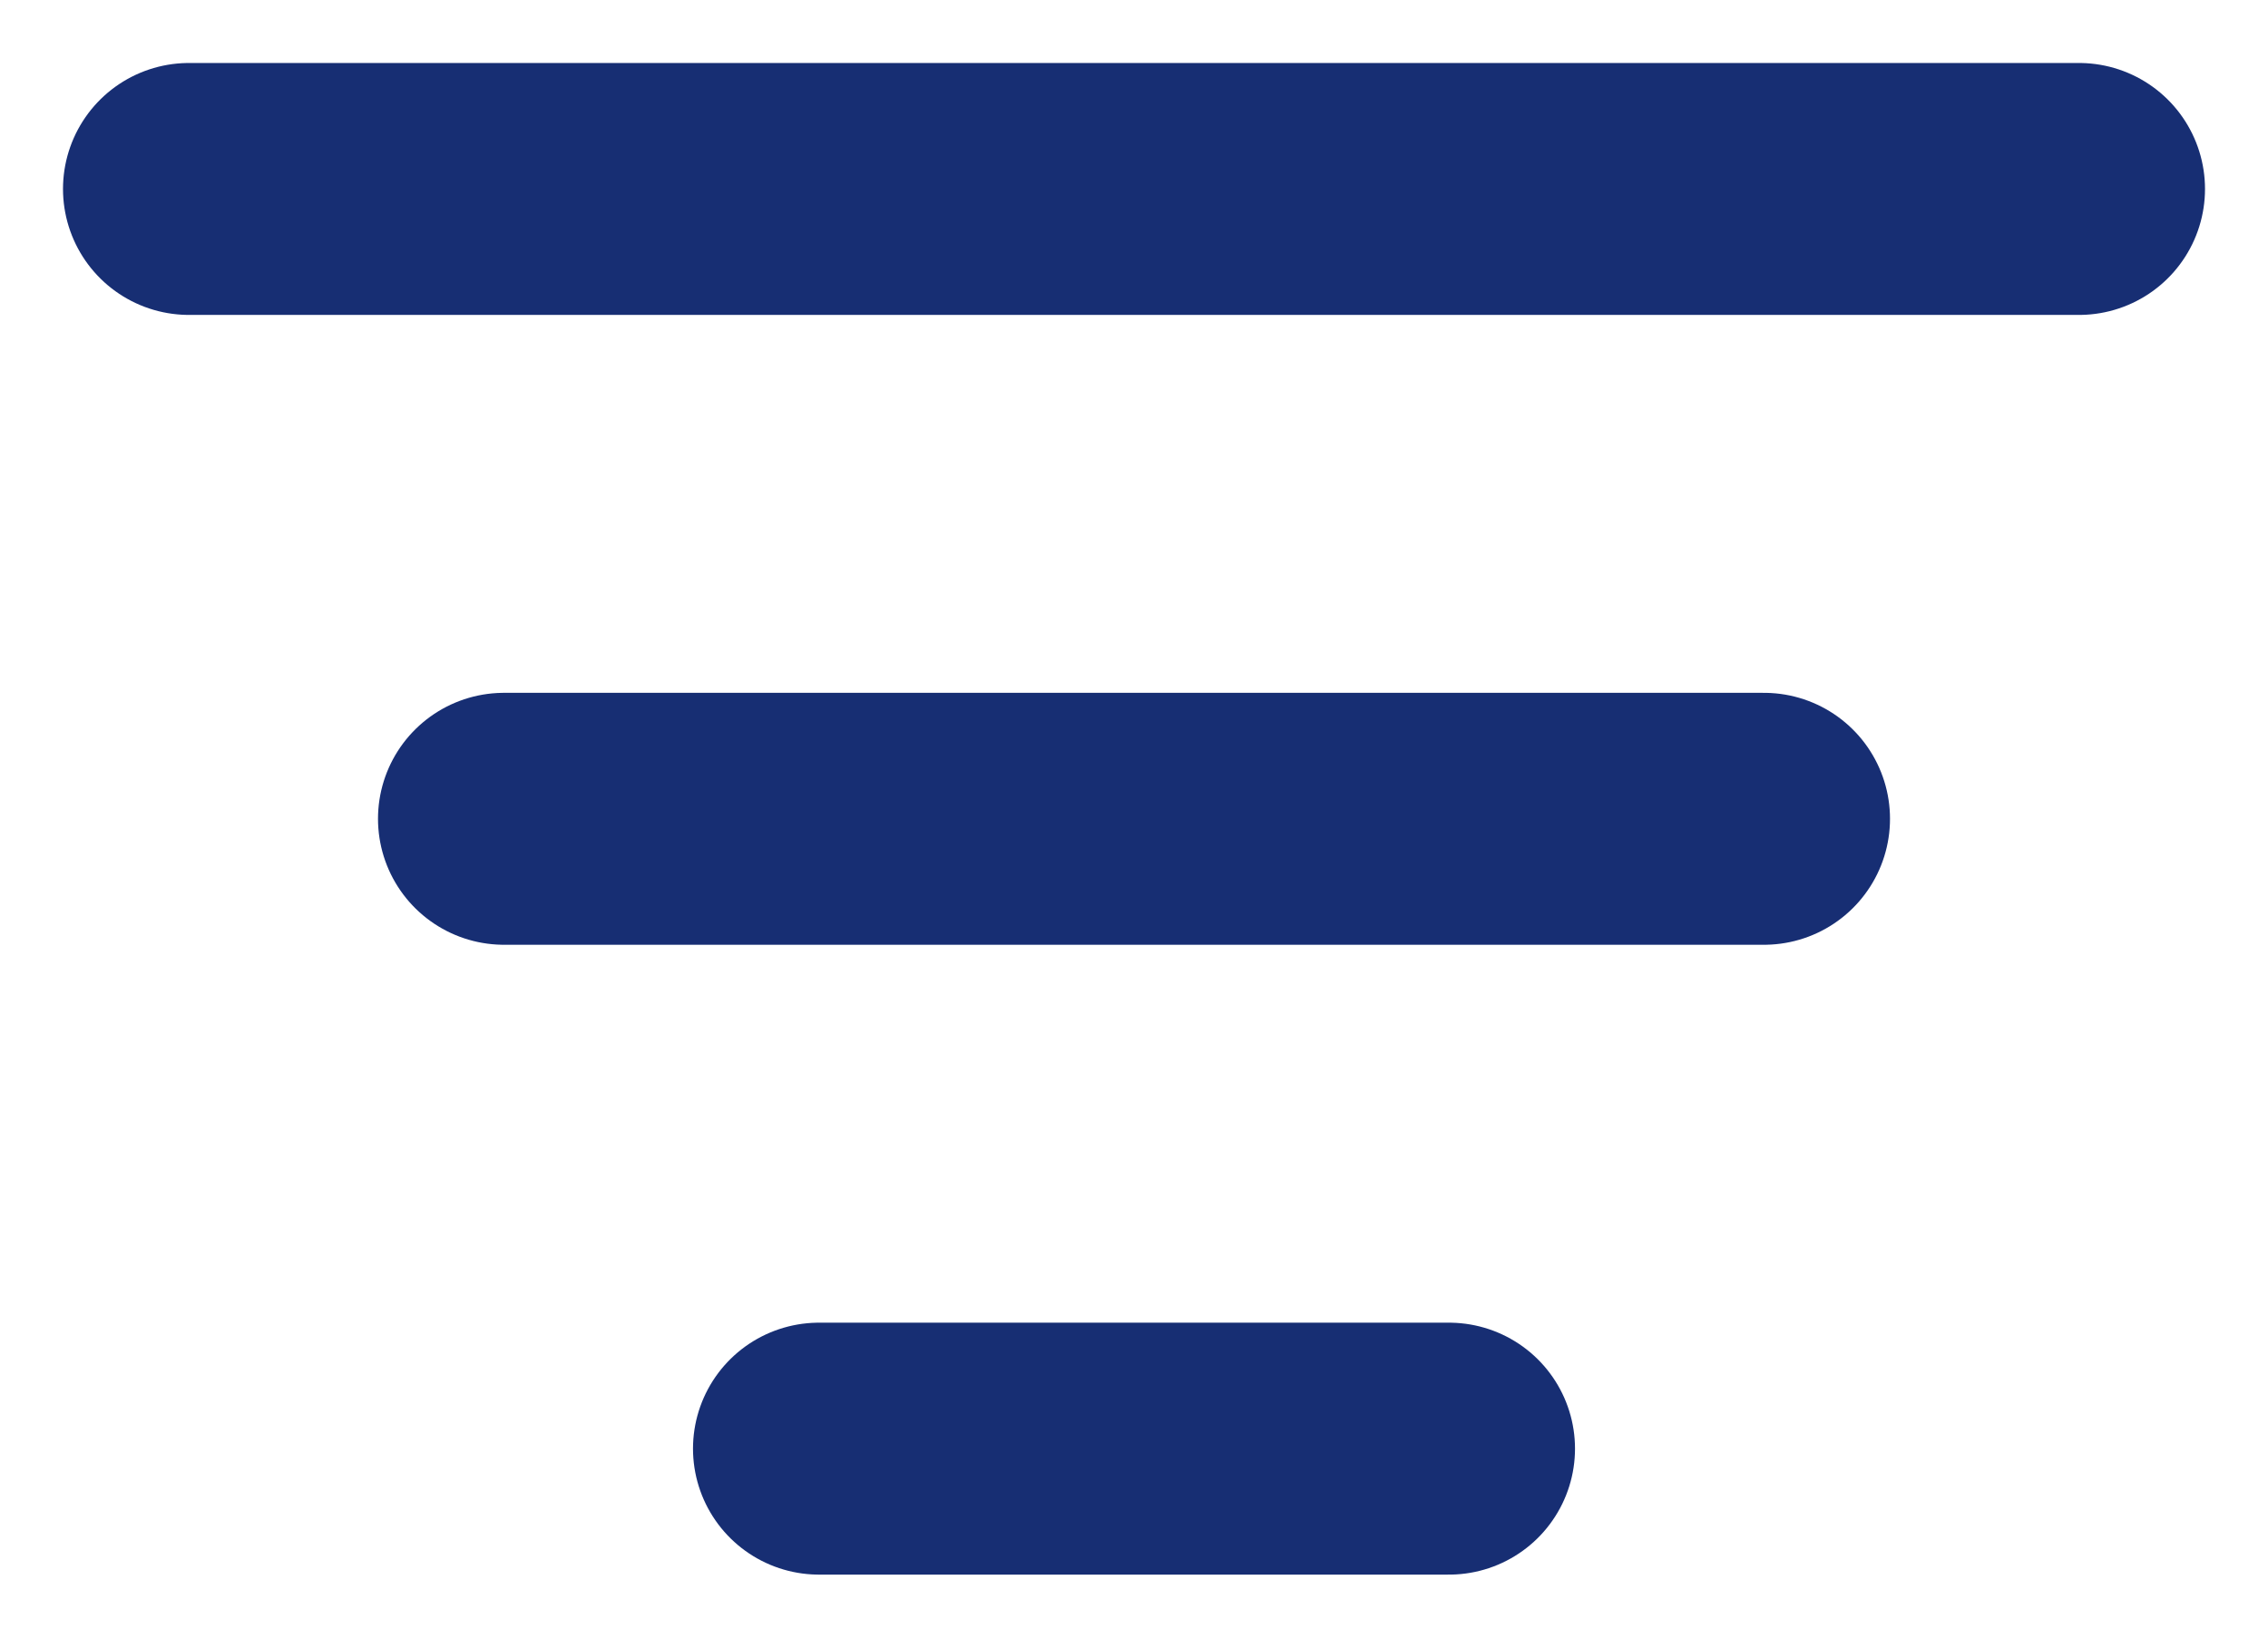 <svg width="18" height="13" viewBox="0 0 18 13" fill="none" xmlns="http://www.w3.org/2000/svg">
<path d="M4 6.5H14M1.5 1.5H16.5M6.5 11.5H11.5" stroke="#172E73" stroke-width="2" stroke-linecap="round" stroke-linejoin="round"/>
</svg>
